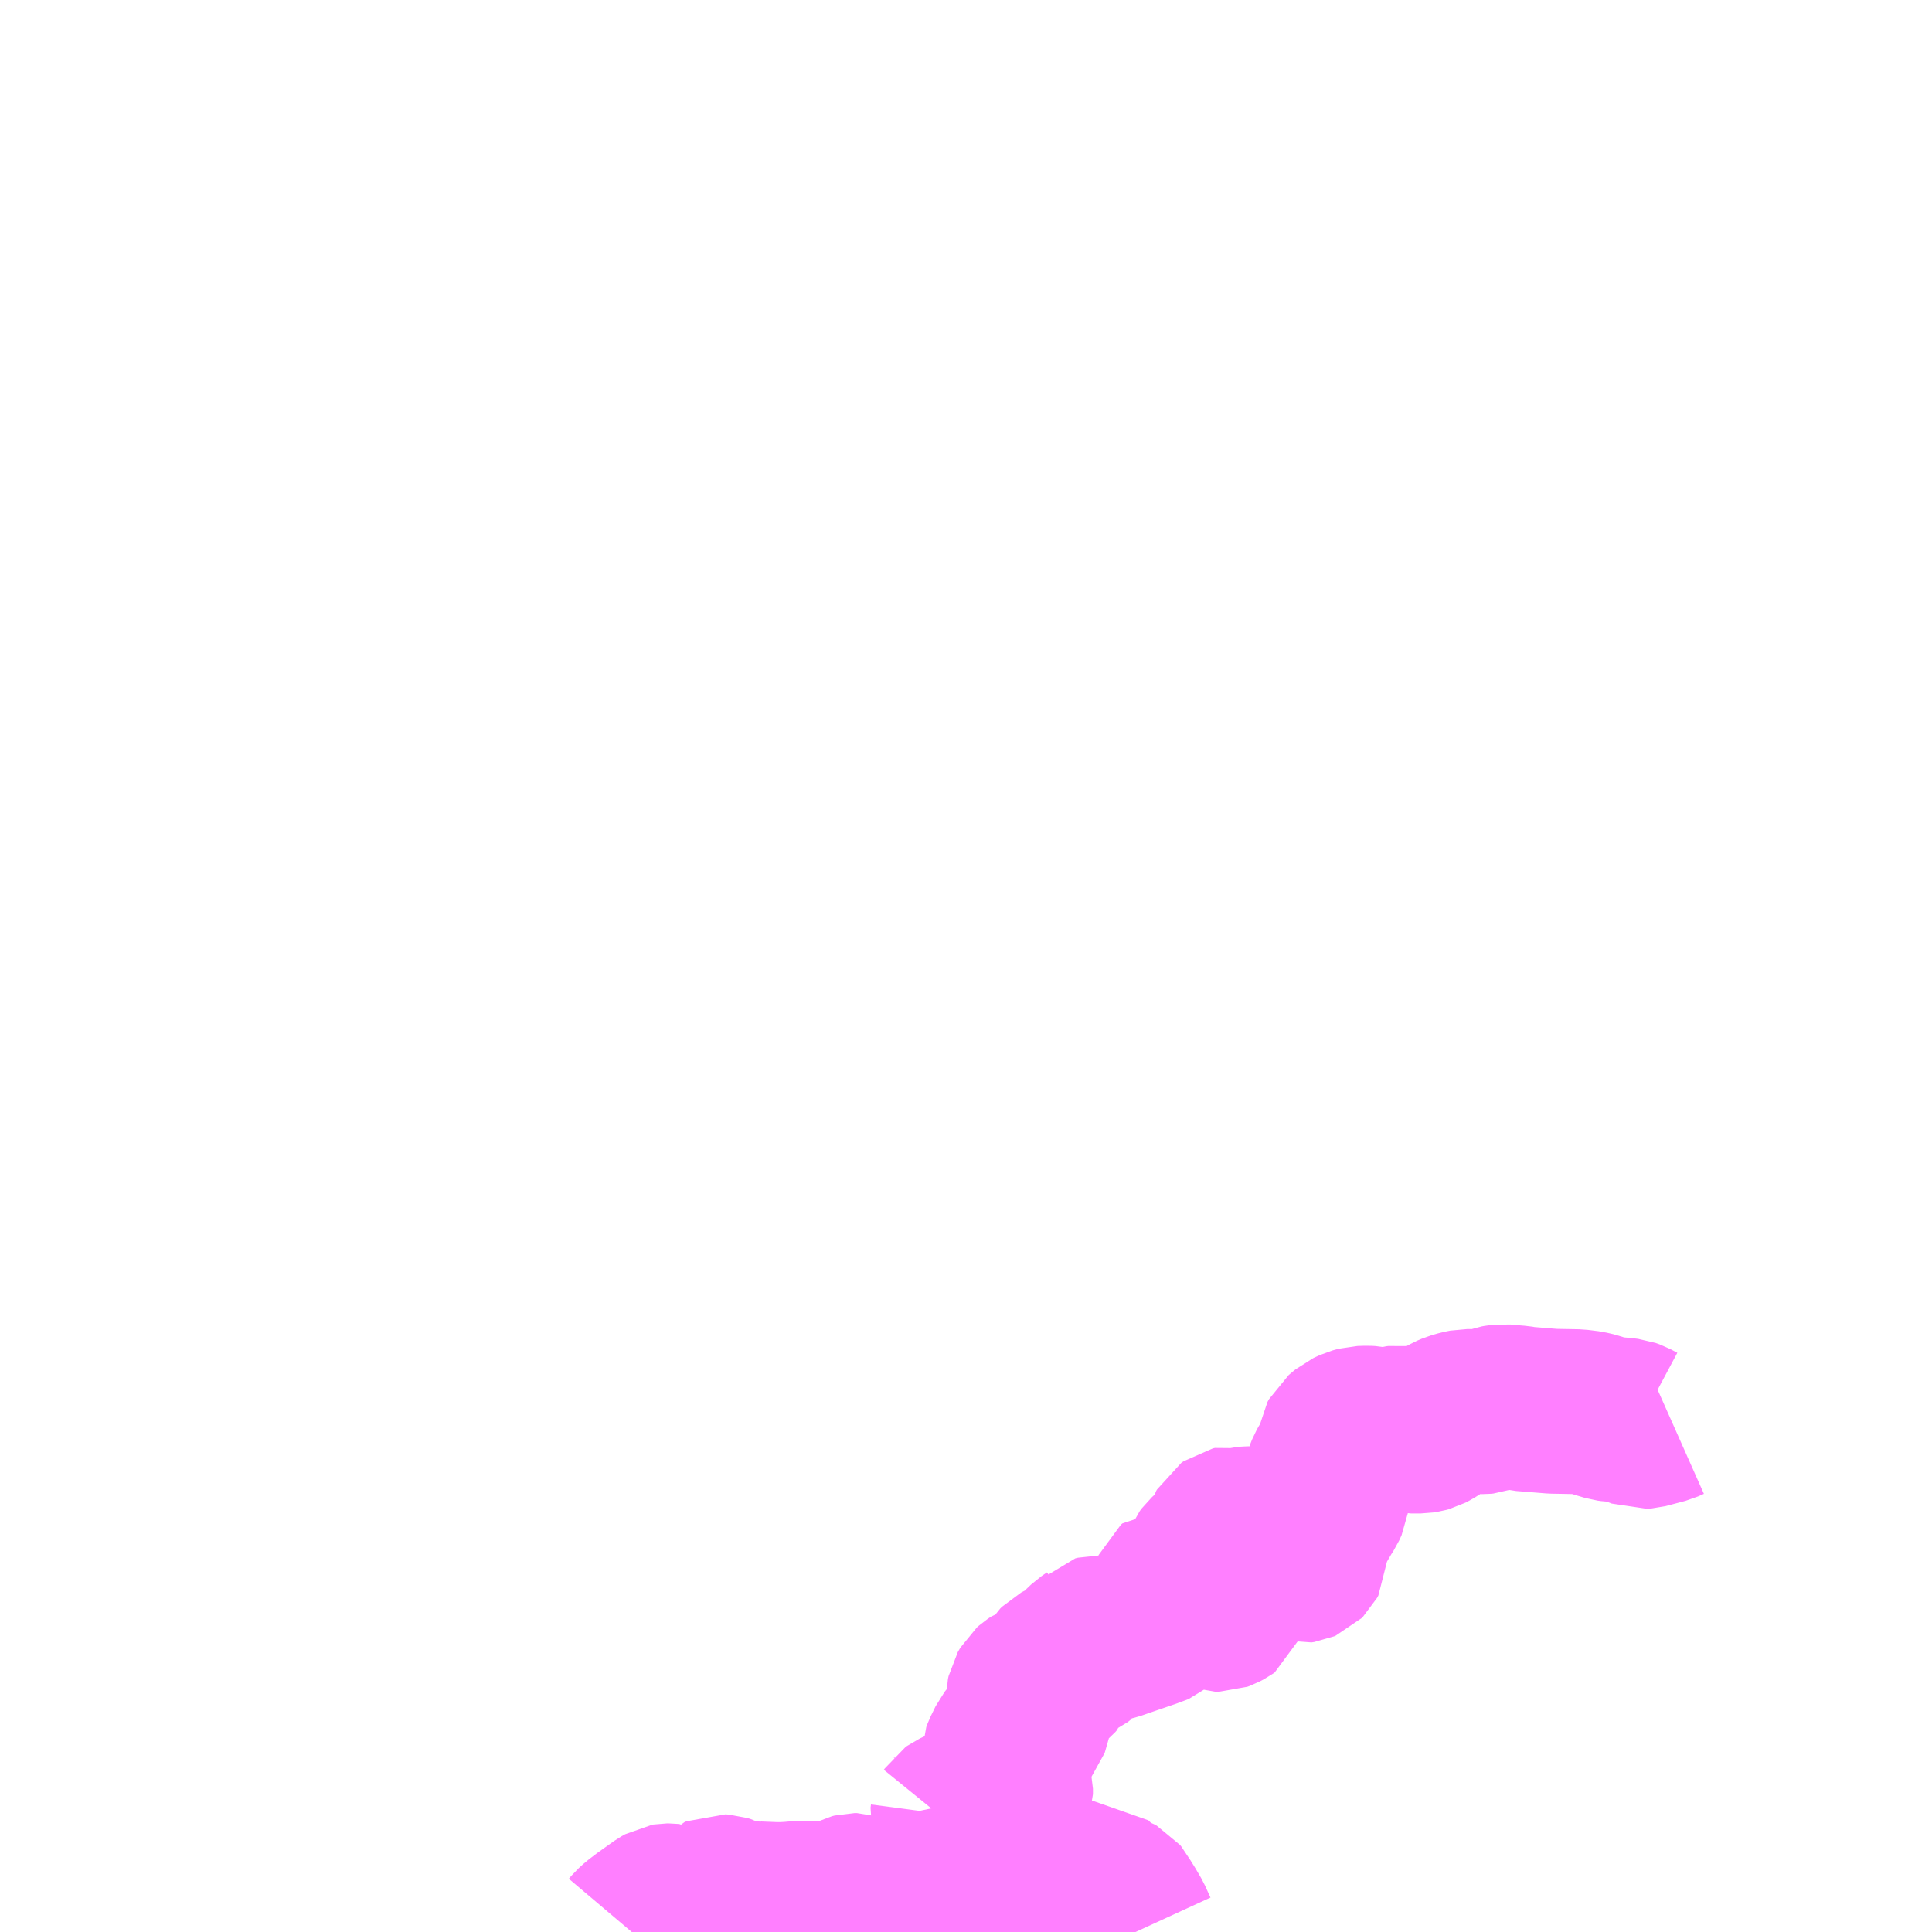 <?xml version="1.0" encoding="UTF-8"?>
<svg  xmlns="http://www.w3.org/2000/svg" xmlns:xlink="http://www.w3.org/1999/xlink" xmlns:go="http://purl.org/svgmap/profile" property="N07_001,N07_002,N07_003,N07_004,N07_005,N07_006,N07_007" viewBox="13877.93 -3489.258 8.789 8.789" go:dataArea="13877.9296875 -3489.2578125 8.7890625 8.7890625" >
<globalCoordinateSystem srsName="http://purl.org/crs/84" transform="matrix(100.0,0.0,0.0,-100.0,0.0,0.0)" />
<defs>
 <g id="p0" >
  <circle cx="0.0" cy="0.0" r="3" stroke="green" stroke-width="0.75" vector-effect="non-scaling-stroke" />
 </g>
</defs>
<g fill="none" fill-rule="evenodd" stroke="#FF00FF" stroke-width="0.75" opacity="0.5" vector-effect="non-scaling-stroke" stroke-linejoin="bevel" >
<path content="1,（株）西伊豆東海バス,松崎～宮ヶ原,3.0,3.0,3.0," xlink:title="1" d="M13880.804,-3480.469L13880.815,-3480.482L13880.836,-3480.501L13880.873,-3480.529L13880.942,-3480.578L13880.958,-3480.587L13880.964,-3480.588L13880.972,-3480.588L13880.981,-3480.587L13881.018,-3480.56L13881.038,-3480.548L13881.054,-3480.541L13881.075,-3480.536L13881.098,-3480.536L13881.117,-3480.539L13881.134,-3480.547L13881.143,-3480.552L13881.153,-3480.56L13881.166,-3480.578L13881.188,-3480.617L13881.196,-3480.626L13881.205,-3480.63L13881.22,-3480.629L13881.233,-3480.625L13881.261,-3480.611L13881.272,-3480.608L13881.303,-3480.602L13881.335,-3480.599L13881.351,-3480.598L13881.375,-3480.596L13881.379,-3480.597L13881.455,-3480.594L13881.492,-3480.594L13881.528,-3480.596L13881.572,-3480.6L13881.618,-3480.6L13881.641,-3480.597L13881.672,-3480.595L13881.7,-3480.596L13881.716,-3480.599L13881.744,-3480.605L13881.765,-3480.612L13881.781,-3480.619L13881.806,-3480.632L13881.818,-3480.635L13881.828,-3480.635L13881.837,-3480.632L13881.852,-3480.625L13881.865,-3480.617L13881.906,-3480.586L13881.946,-3480.561L13881.956,-3480.555L13881.983,-3480.545L13882.007,-3480.538L13882.019,-3480.534L13882.033,-3480.526L13882.049,-3480.511L13882.076,-3480.484L13882.092,-3480.469M13882.276,-3480.469L13882.278,-3480.471L13882.281,-3480.483L13882.281,-3480.512L13882.277,-3480.523L13882.275,-3480.529L13882.266,-3480.541L13882.208,-3480.588L13882.199,-3480.599L13882.191,-3480.613L13882.189,-3480.617L13882.188,-3480.629L13882.19,-3480.63L13882.192,-3480.636L13882.195,-3480.641L13882.212,-3480.654L13882.22,-3480.66L13882.235,-3480.665L13882.246,-3480.666L13882.261,-3480.665L13882.269,-3480.662L13882.288,-3480.662L13882.34,-3480.671L13882.345,-3480.677L13882.349,-3480.685L13882.352,-3480.7L13882.354,-3480.733L13882.353,-3480.75"/>
<path content="1,（株）西伊豆東海バス,松崎～宮ヶ原,3.0,3.0,3.0," xlink:title="1" d="M13883.096,-3480.469L13883.079,-3480.506L13883.07,-3480.526L13883.043,-3480.572L13883.027,-3480.596L13883.015,-3480.619L13883.01,-3480.625L13883.001,-3480.63L13882.987,-3480.635L13882.956,-3480.639L13882.949,-3480.644L13882.934,-3480.661L13882.918,-3480.683L13882.889,-3480.712L13882.844,-3480.707L13882.82,-3480.7L13882.814,-3480.697L13882.79,-3480.676L13882.774,-3480.665L13882.755,-3480.656L13882.738,-3480.656L13882.719,-3480.661L13882.704,-3480.665L13882.674,-3480.667L13882.642,-3480.666L13882.635,-3480.668L13882.631,-3480.671L13882.627,-3480.677L13882.617,-3480.7L13882.608,-3480.716L13882.598,-3480.724L13882.579,-3480.729L13882.543,-3480.733L13882.501,-3480.733L13882.464,-3480.727L13882.453,-3480.726L13882.448,-3480.727L13882.42,-3480.743L13882.411,-3480.749L13882.399,-3480.754L13882.386,-3480.754L13882.353,-3480.75"/>
<path content="1,（株）西伊豆東海バス,松崎～宮ヶ原,3.0,3.0,3.0," xlink:title="1" d="M13882.353,-3480.75L13882.347,-3480.804L13882.34,-3480.837L13882.34,-3480.856L13882.345,-3480.872L13882.346,-3480.88L13882.343,-3480.889L13882.334,-3480.9L13882.306,-3480.926L13882.274,-3480.959L13882.265,-3480.974L13882.262,-3480.985L13882.264,-3481L13882.263,-3480.999L13882.267,-3481.005L13882.274,-3481.01L13882.291,-3481.018L13882.316,-3481.026L13882.345,-3481.038L13882.351,-3481.04L13882.366,-3481.046L13882.388,-3481.053L13882.418,-3481.054L13882.431,-3481.057L13882.446,-3481.063L13882.471,-3481.076L13882.482,-3481.08L13882.507,-3481.083L13882.521,-3481.086L13882.526,-3481.093L13882.527,-3481.096L13882.527,-3481.121L13882.525,-3481.129L13882.521,-3481.16L13882.513,-3481.191L13882.509,-3481.204L13882.495,-3481.248L13882.495,-3481.27L13882.501,-3481.286L13882.523,-3481.331L13882.53,-3481.34L13882.538,-3481.348L13882.553,-3481.36L13882.575,-3481.373L13882.589,-3481.383L13882.596,-3481.391L13882.599,-3481.401L13882.604,-3481.419L13882.607,-3481.429L13882.616,-3481.461L13882.616,-3481.49L13882.609,-3481.525L13882.609,-3481.541L13882.612,-3481.555L13882.623,-3481.574L13882.632,-3481.582L13882.647,-3481.592L13882.674,-3481.6L13882.703,-3481.612L13882.71,-3481.616L13882.721,-3481.625L13882.728,-3481.633L13882.737,-3481.658L13882.74,-3481.667L13882.745,-3481.675L13882.753,-3481.683L13882.766,-3481.69L13882.824,-3481.715L13882.835,-3481.724L13882.849,-3481.745L13882.856,-3481.756L13882.879,-3481.778L13882.904,-3481.795L13882.913,-3481.805L13882.925,-3481.808L13882.954,-3481.807L13882.973,-3481.804L13882.989,-3481.805L13883.001,-3481.808L13883.053,-3481.826L13883.155,-3481.861L13883.19,-3481.874L13883.203,-3481.879L13883.213,-3481.888L13883.217,-3481.893L13883.224,-3481.924L13883.228,-3481.934L13883.23,-3481.938L13883.234,-3481.941L13883.254,-3481.948L13883.26,-3481.954L13883.261,-3481.965L13883.265,-3482.005L13883.267,-3482.023L13883.273,-3482.037L13883.28,-3482.043L13883.295,-3482.042L13883.312,-3482.035L13883.327,-3482.023L13883.386,-3481.978L13883.388,-3481.977L13883.402,-3481.967L13883.423,-3481.954L13883.437,-3481.945L13883.459,-3481.937L13883.476,-3481.937L13883.487,-3481.941L13883.504,-3481.95L13883.511,-3481.955L13883.513,-3481.961L13883.511,-3481.97L13883.506,-3481.983L13883.491,-3482.008L13883.487,-3482.012L13883.482,-3482.021L13883.45,-3482.057L13883.414,-3482.094L13883.405,-3482.107L13883.403,-3482.116L13883.404,-3482.132L13883.415,-3482.159L13883.424,-3482.171L13883.474,-3482.217L13883.495,-3482.242L13883.502,-3482.255L13883.504,-3482.259L13883.513,-3482.281L13883.515,-3482.289L13883.519,-3482.296L13883.529,-3482.303L13883.538,-3482.305L13883.563,-3482.299L13883.578,-3482.299L13883.59,-3482.302L13883.602,-3482.303L13883.628,-3482.304L13883.644,-3482.302L13883.648,-3482.301L13883.66,-3482.3L13883.682,-3482.297L13883.704,-3482.293L13883.72,-3482.287L13883.731,-3482.279L13883.746,-3482.263L13883.776,-3482.215L13883.786,-3482.201L13883.814,-3482.171L13883.826,-3482.161L13883.839,-3482.157L13883.852,-3482.159L13883.859,-3482.162L13883.865,-3482.168L13883.871,-3482.179L13883.871,-3482.23L13883.869,-3482.254L13883.869,-3482.296L13883.872,-3482.305L13883.878,-3482.313L13883.885,-3482.319L13883.902,-3482.328L13883.912,-3482.335L13883.921,-3482.347L13883.932,-3482.372L13883.954,-3482.406L13883.965,-3482.43L13883.966,-3482.438L13883.966,-3482.466L13883.964,-3482.489L13883.964,-3482.545L13883.974,-3482.57L13883.983,-3482.586L13884.008,-3482.622L13884.018,-3482.642L13884.019,-3482.646L13884.021,-3482.67L13884.026,-3482.702L13884.033,-3482.715L13884.063,-3482.74L13884.091,-3482.753L13884.102,-3482.756L13884.117,-3482.76L13884.149,-3482.761L13884.168,-3482.76L13884.211,-3482.751L13884.245,-3482.751L13884.278,-3482.761L13884.287,-3482.762L13884.304,-3482.76L13884.329,-3482.752L13884.35,-3482.748L13884.381,-3482.748L13884.392,-3482.748L13884.411,-3482.751L13884.422,-3482.754L13884.441,-3482.764L13884.487,-3482.793L13884.524,-3482.814L13884.545,-3482.823L13884.576,-3482.832L13884.601,-3482.837L13884.678,-3482.836L13884.689,-3482.837L13884.724,-3482.85L13884.738,-3482.855L13884.749,-3482.857L13884.768,-3482.859L13884.824,-3482.854L13884.838,-3482.853L13884.844,-3482.852L13884.857,-3482.849L13884.994,-3482.838L13885.107,-3482.836L13885.155,-3482.83L13885.185,-3482.823L13885.219,-3482.811L13885.228,-3482.809L13885.248,-3482.803L13885.263,-3482.801L13885.303,-3482.799L13885.312,-3482.798L13885.337,-3482.795L13885.354,-3482.789L13885.384,-3482.773L13885.397,-3482.768L13885.411,-3482.769L13885.502,-3482.793L13885.529,-3482.805"/>
</g>
</svg>
